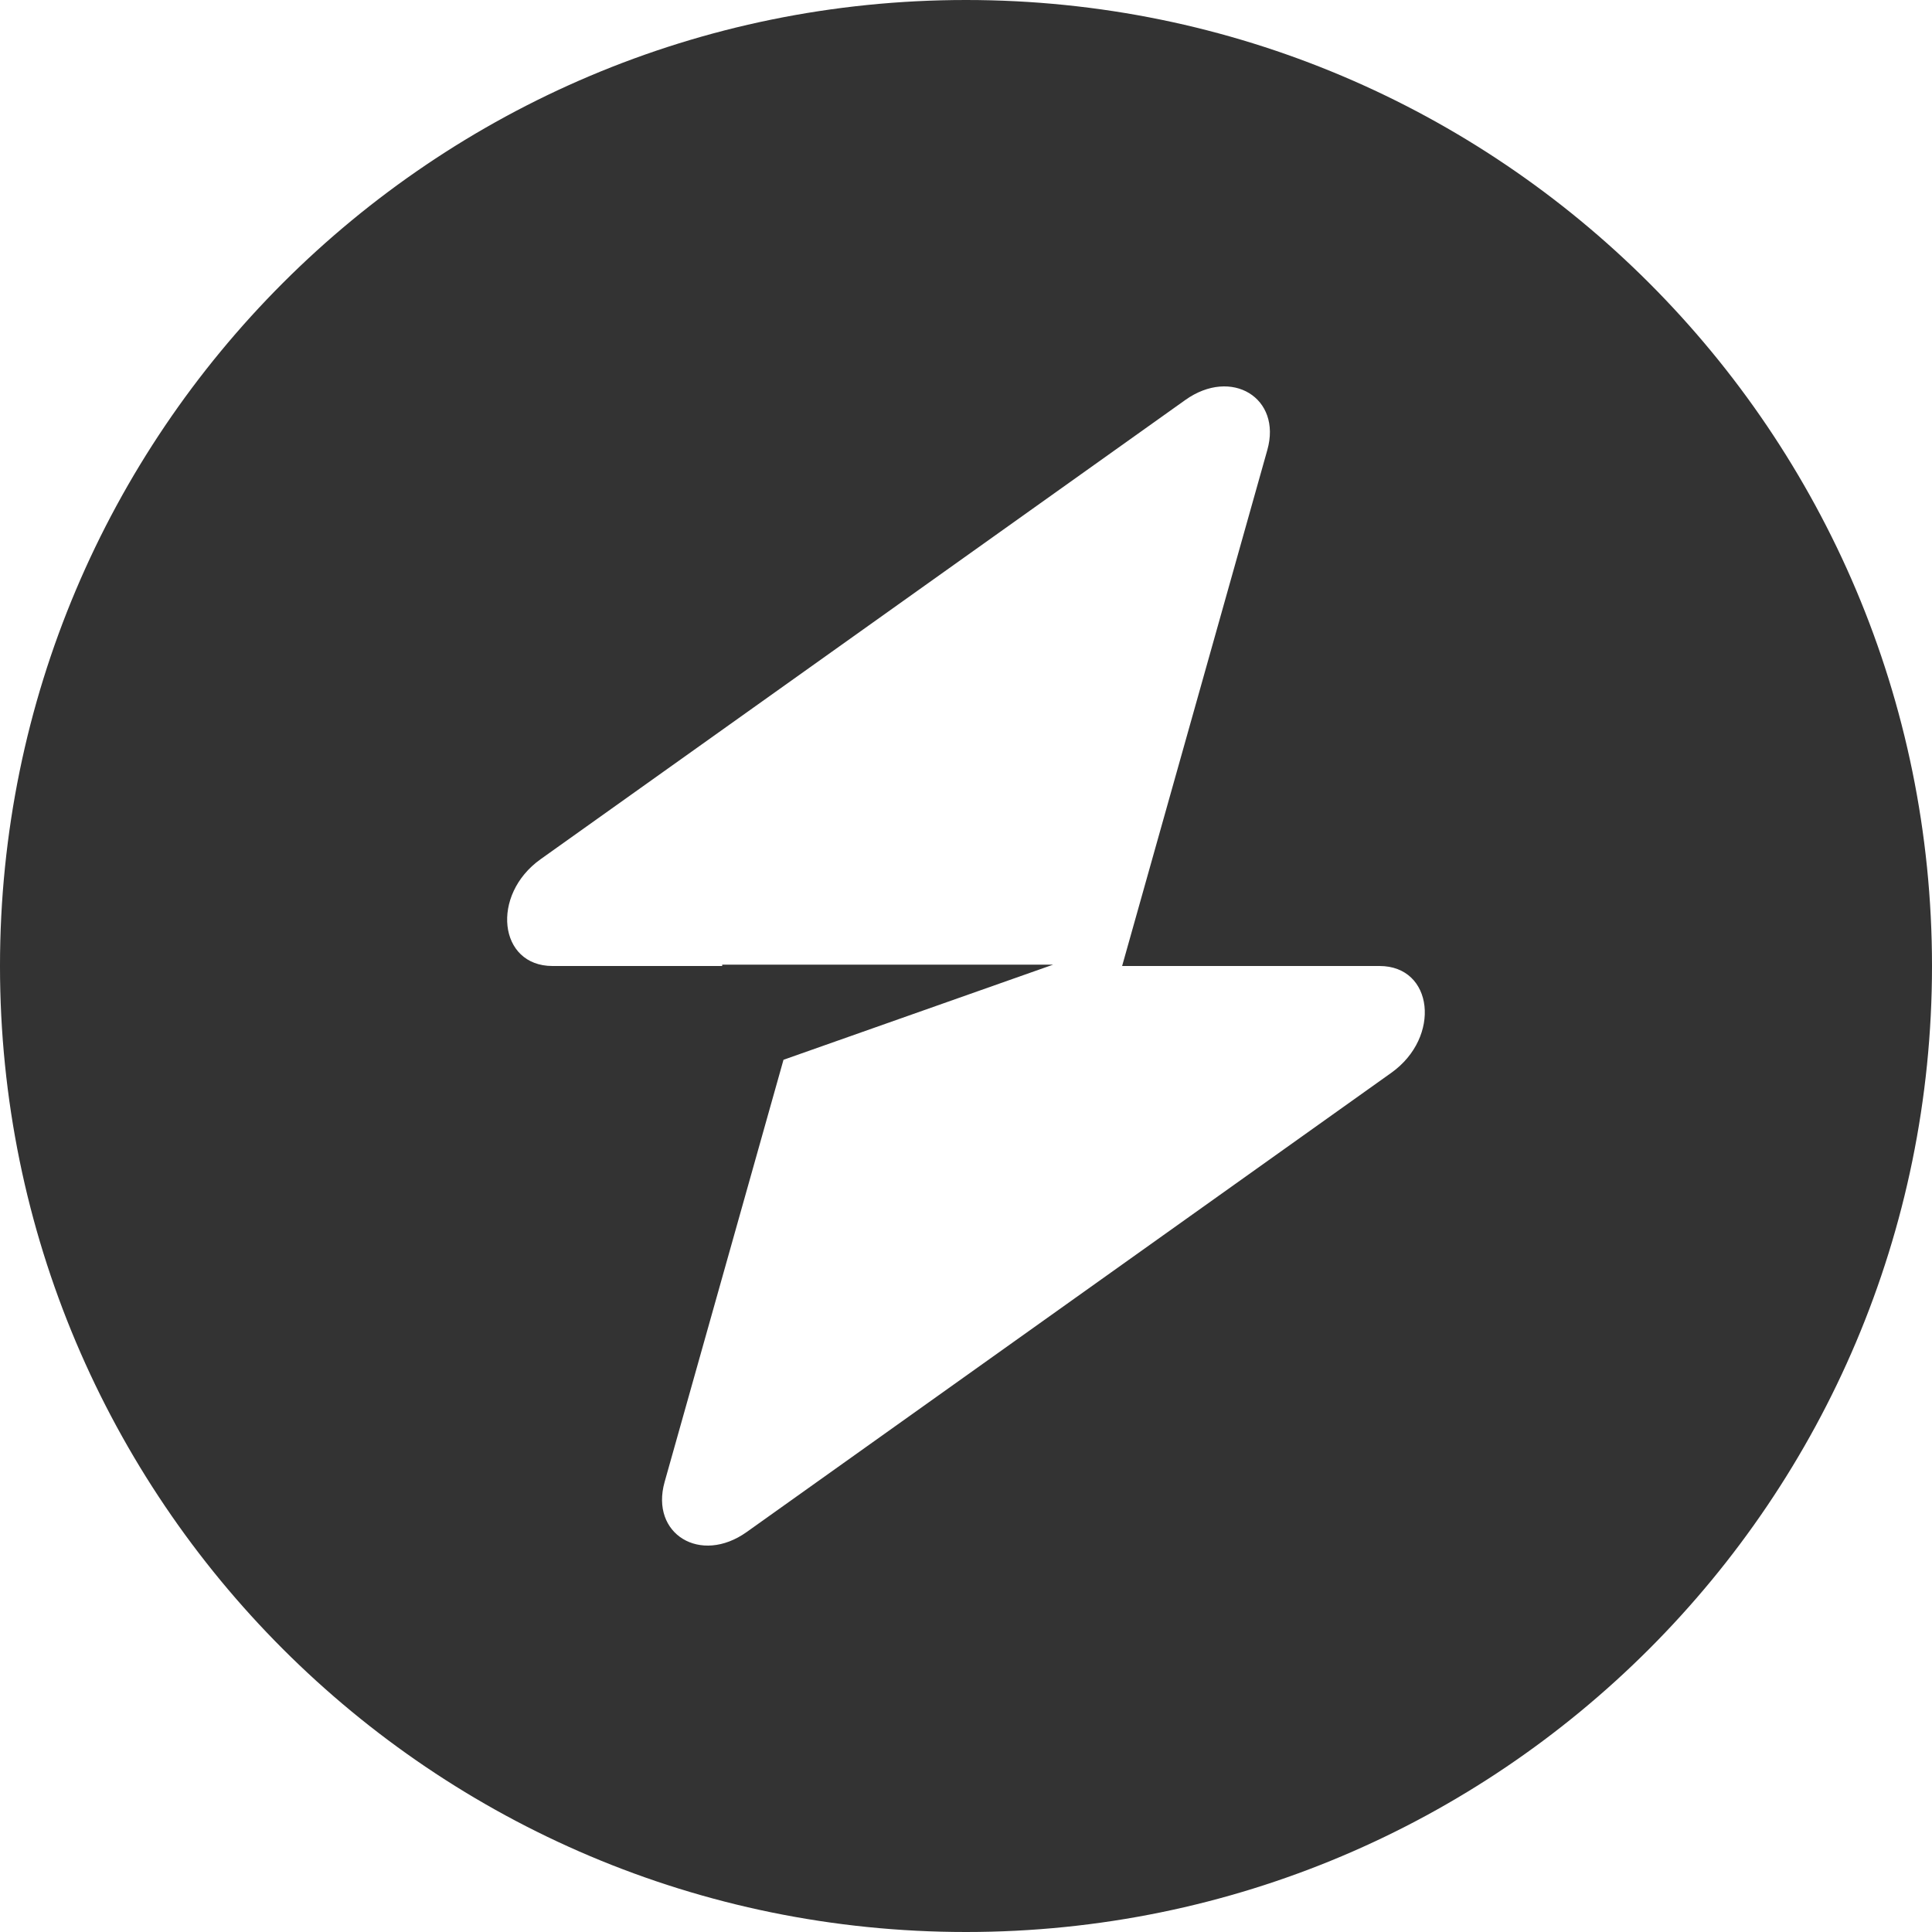 <svg width="26" height="26" viewBox="0 0 26 26" fill="none" xmlns="http://www.w3.org/2000/svg">
<path fill-rule="evenodd" clip-rule="evenodd" d="M13 26C20.18 26 26 20.18 26 13C26 5.82 20.18 0 13 0C5.82 0 -6.10352e-05 5.82 -6.10352e-05 13C-6.10352e-05 20.18 5.82 26 13 26ZM17.055 6.056C17.253 5.355 16.573 4.94 15.951 5.383L7.275 11.563C6.601 12.043 6.708 13 7.435 13H9.719V12.982H14.172L10.544 14.262L8.944 19.944C8.747 20.645 9.427 21.06 10.049 20.617L18.724 14.437C19.398 13.957 19.292 13 18.565 13H15.101L17.055 6.056Z" fill="#333333"/>
</svg>
